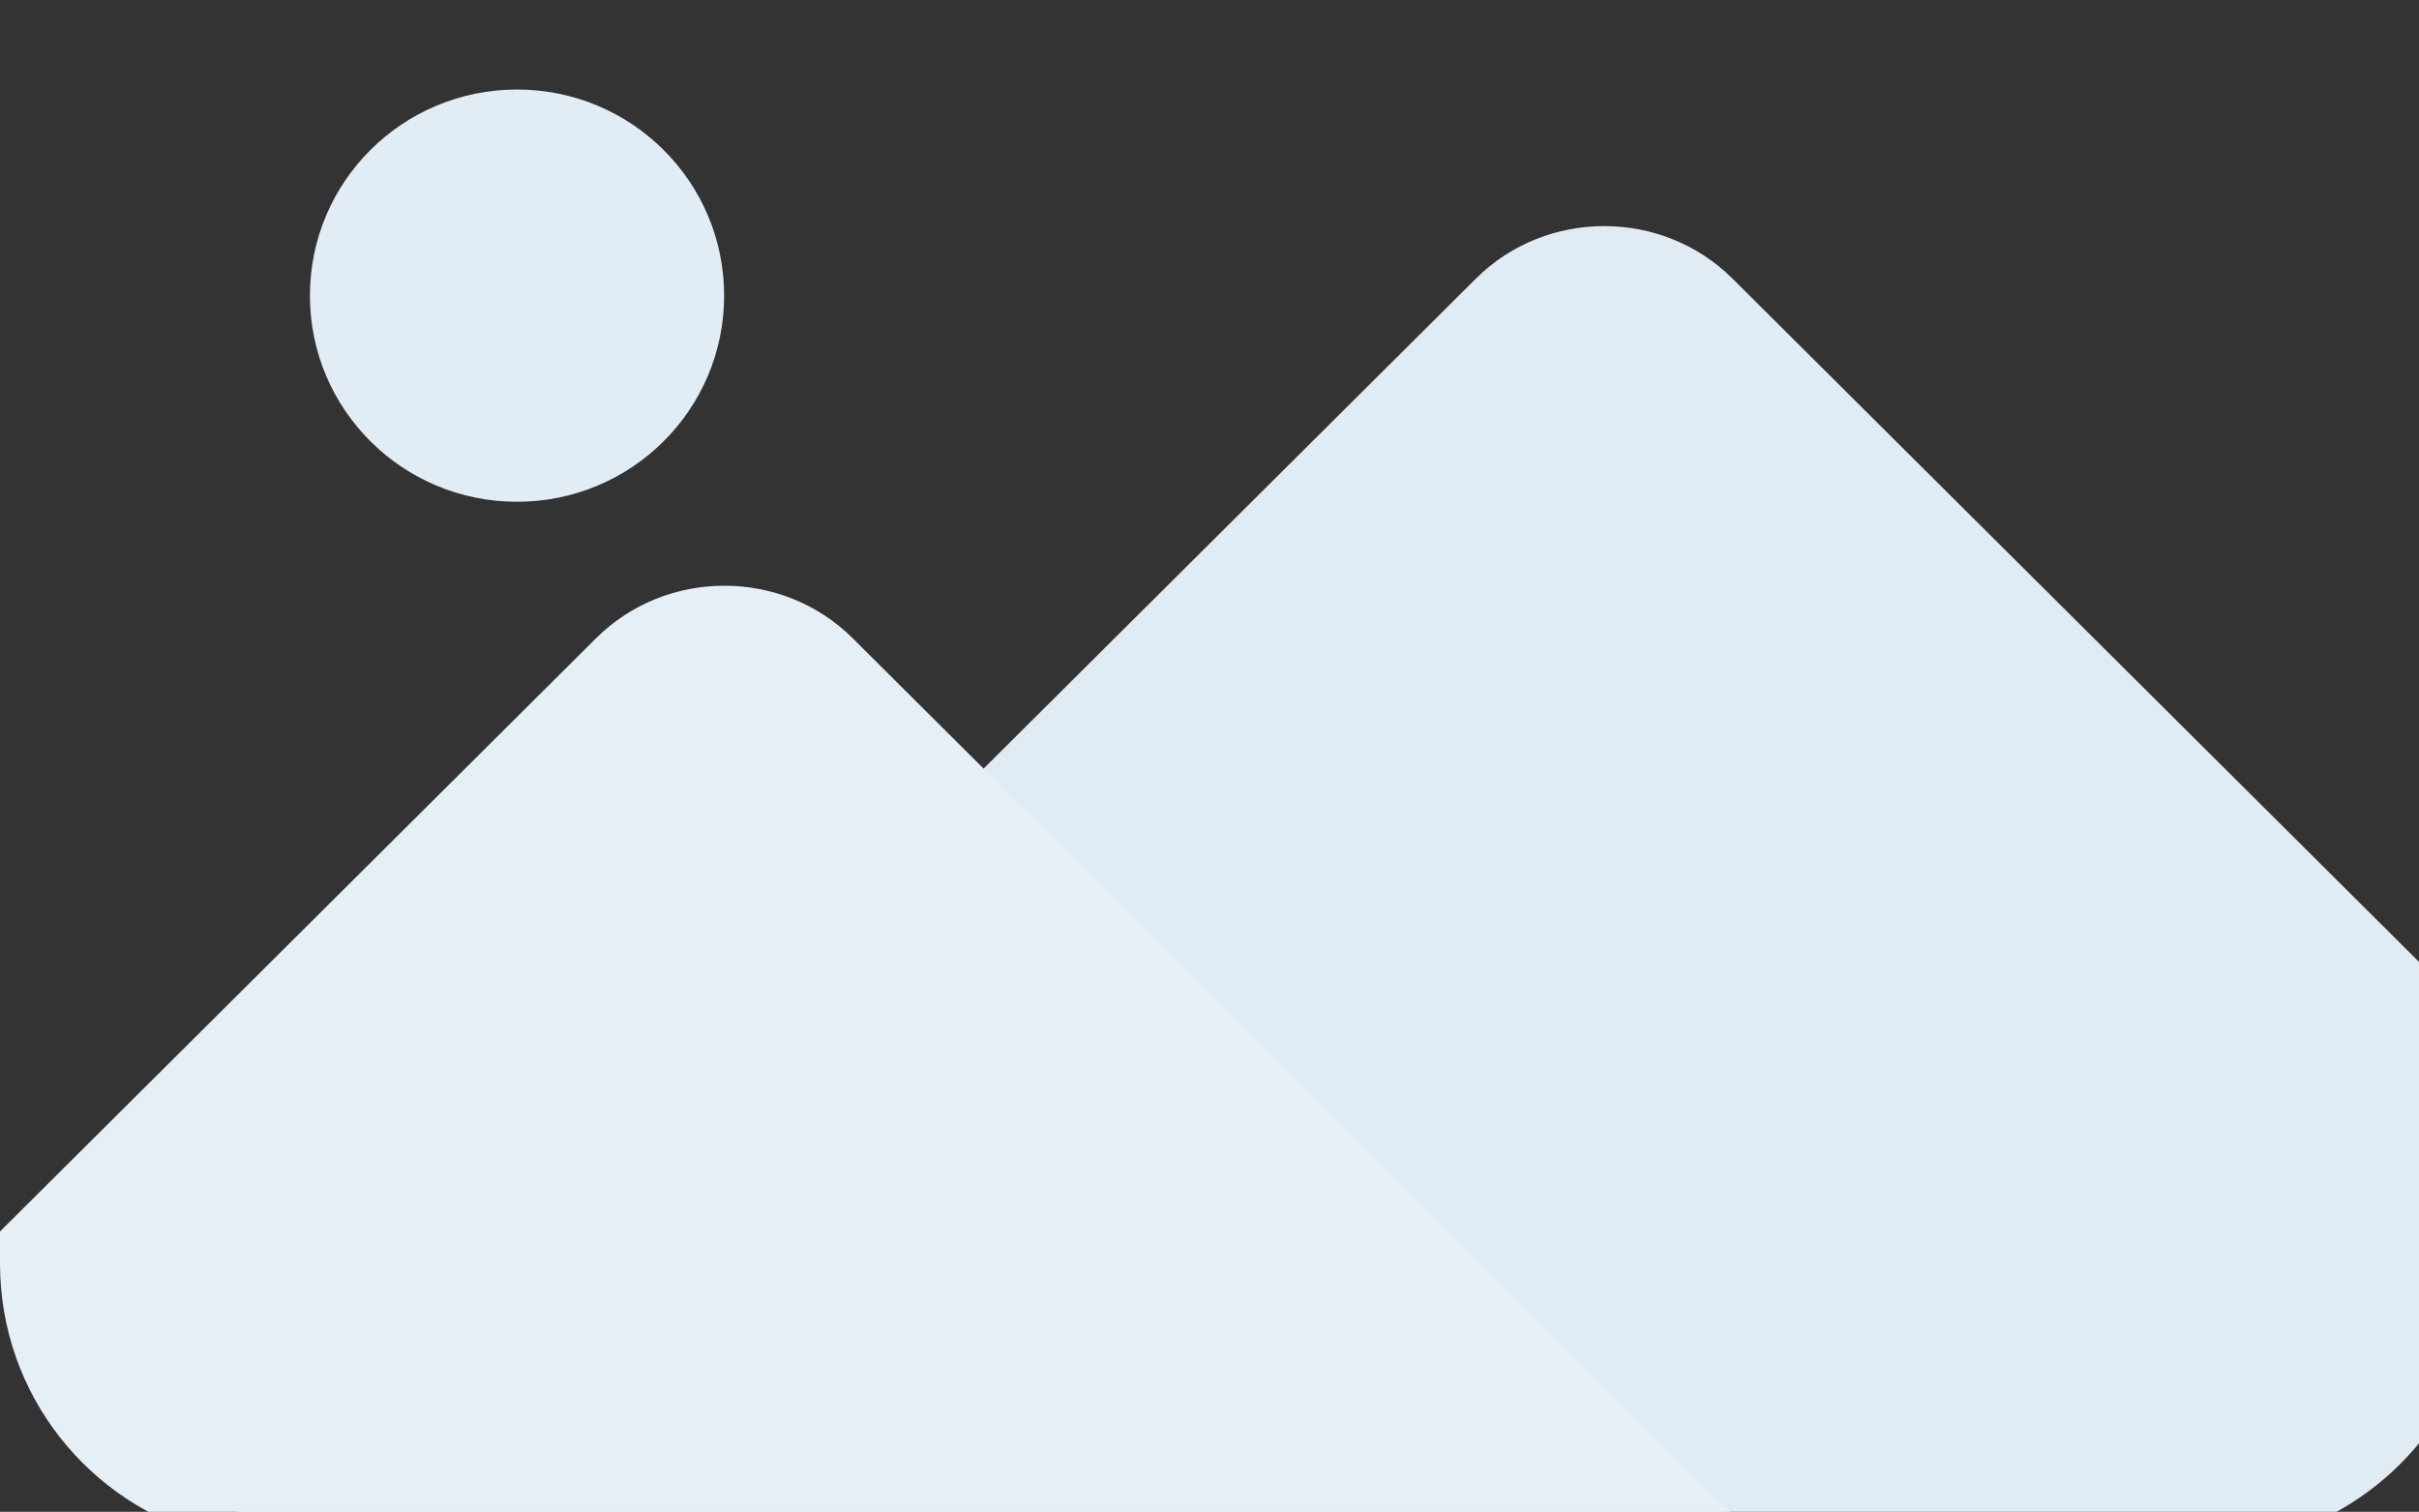 <svg width="1091" height="682" viewBox="0 0 1091 682" fill="none" xmlns="http://www.w3.org/2000/svg">
<rect x="0" y="0" width="1091" height="682" fill="#333333" stroke="none"/>
<g clip-path="url(#clip0_26_867)">
<path d="M326.593 133.37C326.593 184.762 284.812 226.355 233.187 226.355C181.562 226.355 139.781 184.762 139.781 133.37C139.781 81.977 181.562 40.385 233.187 40.385C284.812 40.385 326.593 81.977 326.593 133.37Z" fill="#E1ECF5"/>
<path d="M1120 462.778V570.135C1120 640.691 1062.69 697.963 991.594 697.963H128.406C116.813 697.963 105.438 696.656 95.375 693.39L665.656 125.68C697.375 94.105 749.656 94.105 781.375 125.68L1120 462.778Z" fill="#E0EBF4"/>
<path d="M796.031 697.745H128.406C116.812 697.745 105.437 696.438 95.375 693.172C40.031 678.799 0 628.932 0 569.918V555.545L268.844 287.914C300.562 256.338 352.844 256.338 384.562 287.914L796.031 697.745Z" fill="#E6EFF5"/>
</g>
<defs>
<clipPath id="clip0_26_867">
<rect width="1091" height="682" fill="white"/>
</clipPath>
</defs>
</svg>
